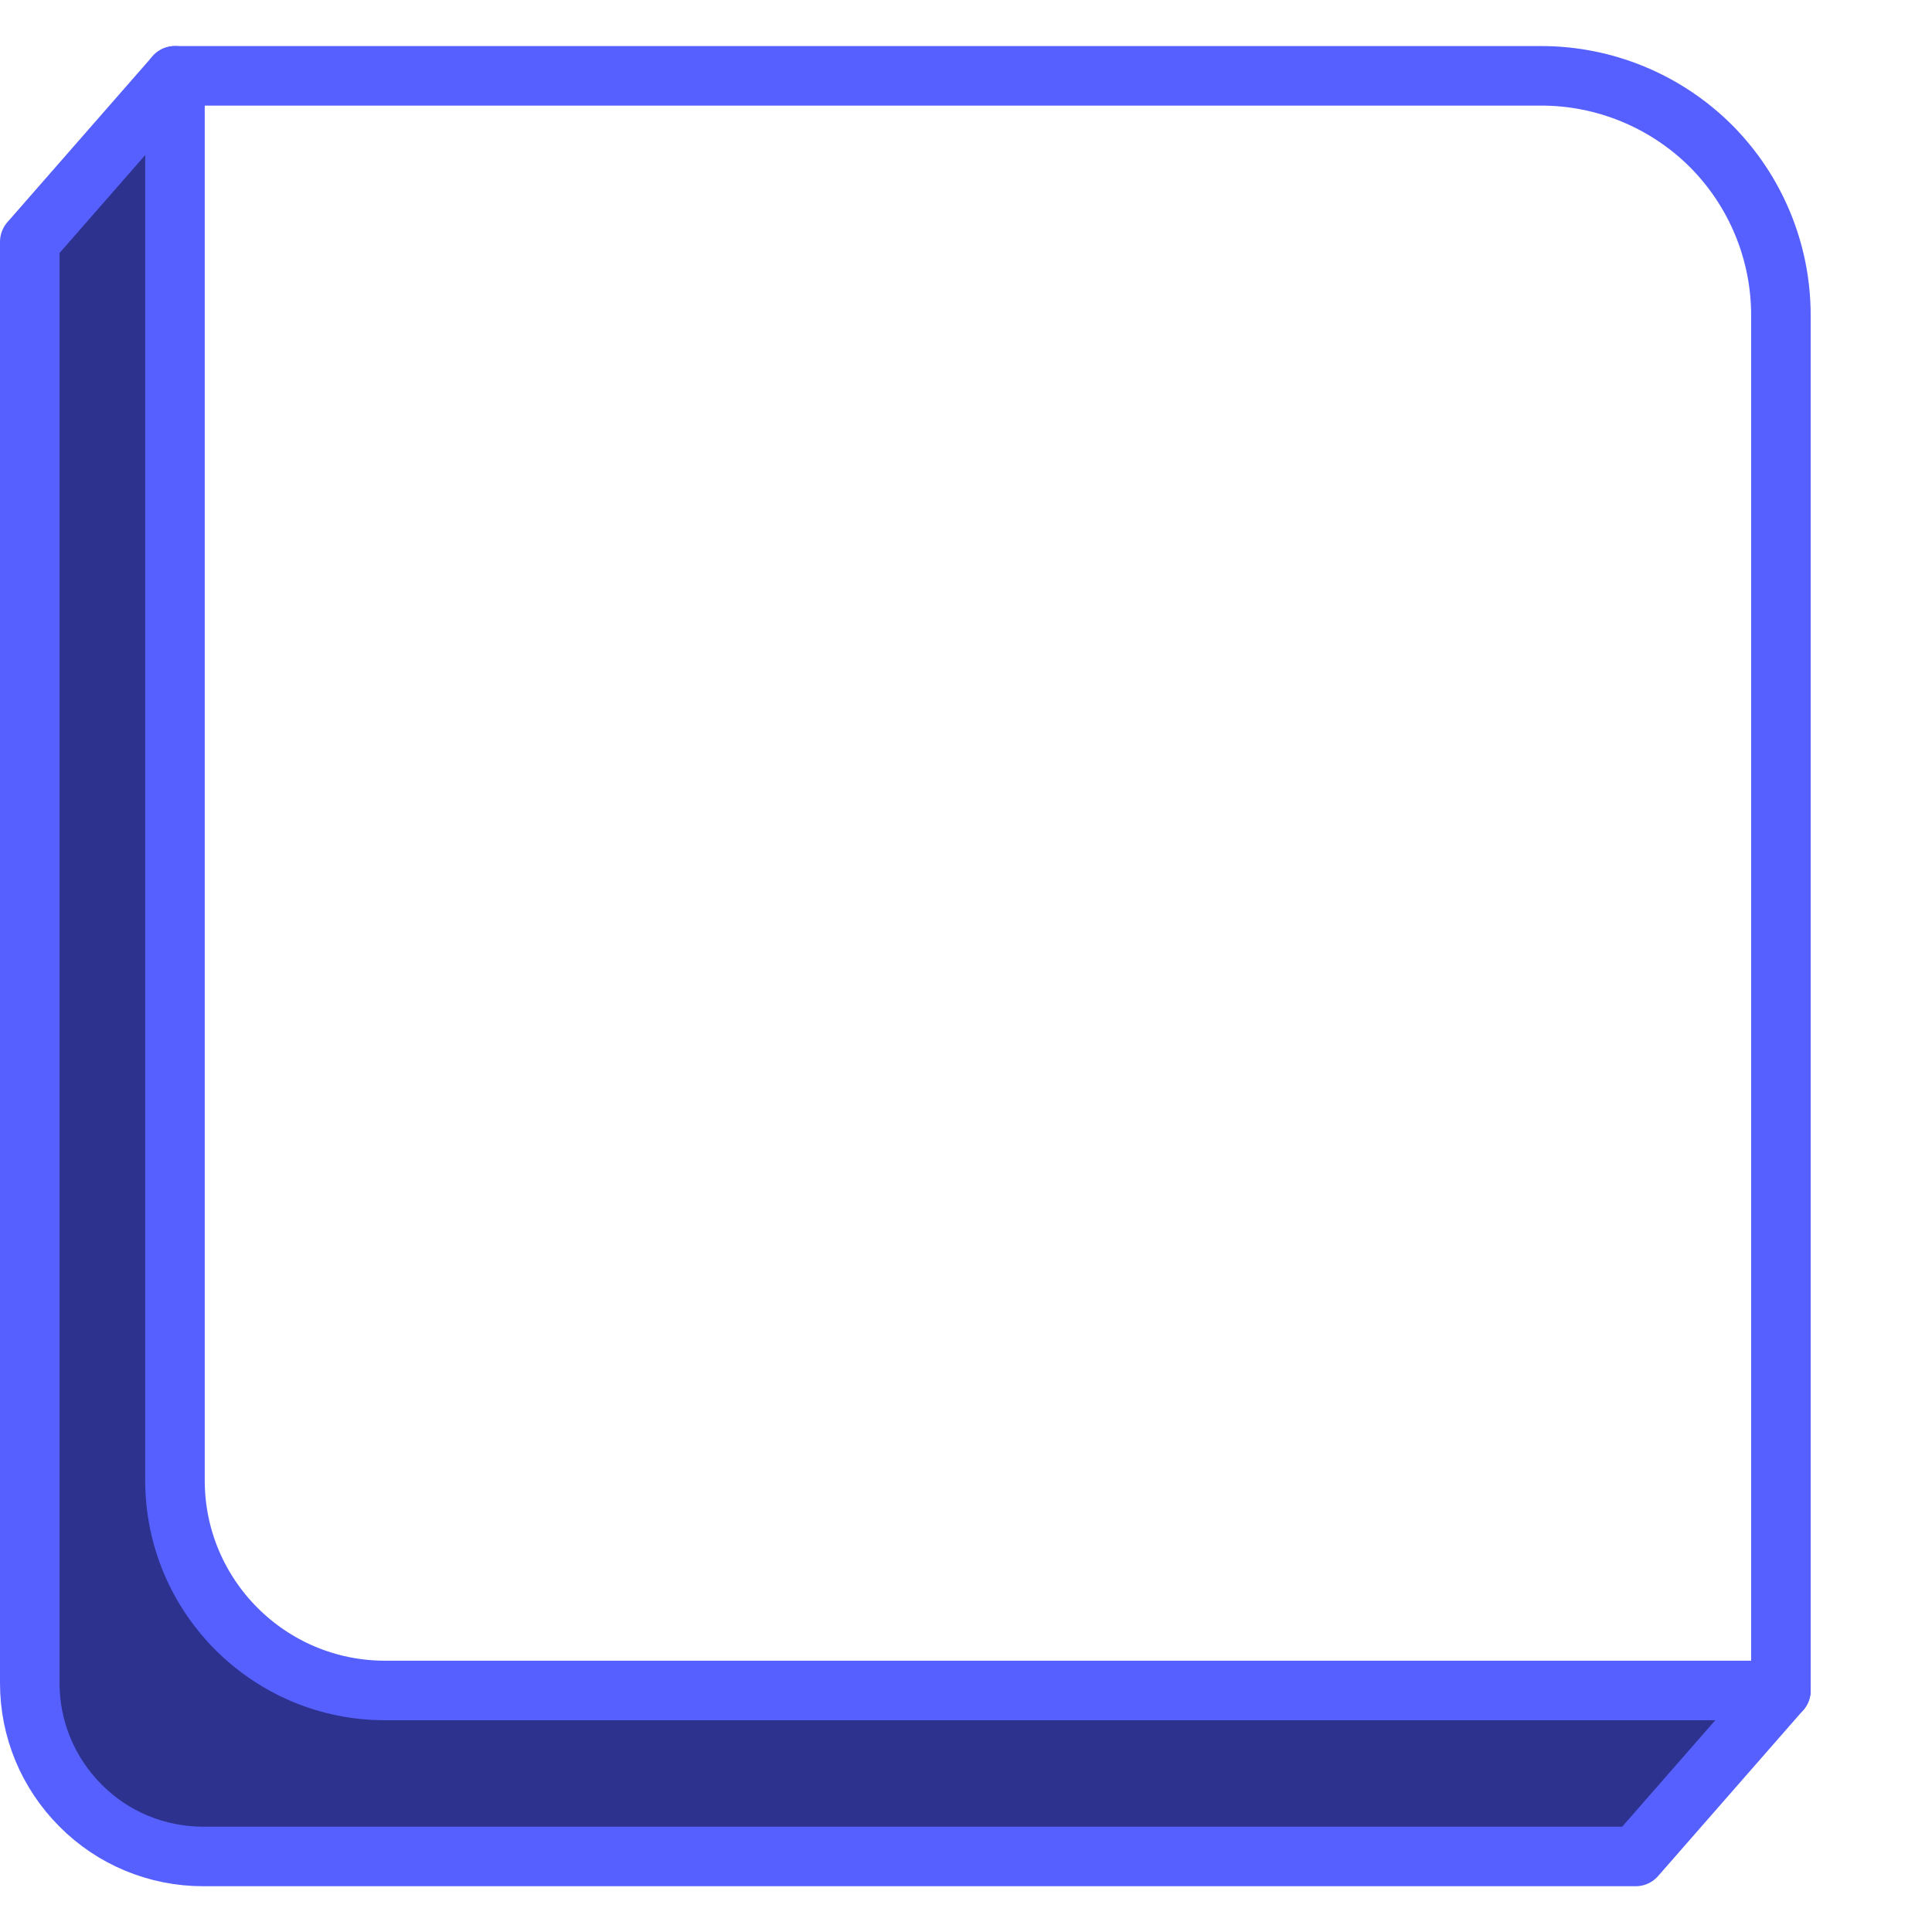 <?xml version="1.0" encoding="UTF-8" standalone="no"?>
<!-- Created with Inkscape (http://www.inkscape.org/) -->

<svg
   width="26"
   height="26"
   viewBox="0 0 6.879 6.879"
   version="1.1"
   id="svg5349"
   inkscape:version="1.1.2 (0a00cf5339, 2022-02-04)"
   sodipodi:docname="icon-keyboard-key-dark.svg"
   xmlns:inkscape="http://www.inkscape.org/namespaces/inkscape"
   xmlns:sodipodi="http://sodipodi.sourceforge.net/DTD/sodipodi-0.dtd"
   xmlns="http://www.w3.org/2000/svg"
   xmlns:svg="http://www.w3.org/2000/svg">
  <sodipodi:namedview
     id="namedview5351"
     pagecolor="#ffffff"
     bordercolor="#666666"
     borderopacity="1.0"
     inkscape:pageshadow="2"
     inkscape:pageopacity="0.0"
     inkscape:pagecheckerboard="0"
     inkscape:document-units="px"
     showgrid="false"
     units="px"
     inkscape:zoom="22.627417"
     inkscape:cx="13.766485"
     inkscape:cy="17.478796"
     inkscape:window-width="1920"
     inkscape:window-height="1068"
     inkscape:window-x="0"
     inkscape:window-y="30"
     inkscape:window-maximized="1"
     inkscape:current-layer="layer1" />
  <defs
     id="defs5346" />
  <g
     inkscape:label="Layer 1"
     inkscape:groupmode="layer"
     id="layer1">
    <g
       id="g1381"
       transform="translate(-0.034)">
      <path
         d="M 0.657,0.27 0.14,0.861 V 5.993 c 0,0.164 0.065,0.32 0.181,0.436 0.115,0.116 0.272,0.181 0.436,0.181 H 5.858 L 6.375,6.019 1.308,5.988 0.835,5.744 0.684,5.256 Z"
         style="clip-rule:evenodd;fill:#2c328e;fill-rule:evenodd;stroke:none;stroke-width:0.212;stroke-linecap:round;stroke-linejoin:round;stroke-miterlimit:1.5;stroke-dasharray:none;fill-opacity:1"
         id="path2-3"
         sodipodi:nodetypes="ccscscccccc" />
      <path
         d="M 0.657,0.27 0.14,0.861 V 5.993 c 0,0.164 0.065,0.32 0.181,0.436 0.115,0.116 0.272,0.181 0.436,0.181 H 5.858 l 0.517,-0.591"
         style="clip-rule:evenodd;fill:none;fill-rule:evenodd;stroke:#5660ff;stroke-width:0.212;stroke-linecap:round;stroke-linejoin:round;stroke-miterlimit:1.5;stroke-dasharray:none"
         id="path2"
         sodipodi:nodetypes="ccscscc" />
      <path
         d="m 6.375,1.122 c 0,-0.226 -0.09,-0.443 -0.25,-0.603 C 5.965,0.36 5.748,0.27 5.522,0.27 H 0.657 V 5.271 c 0,0.413 0.335,0.748 0.748,0.748 h 4.97 z"
         style="clip-rule:evenodd;fill:none;fill-rule:evenodd;stroke:#5660ff;stroke-width:0.212;stroke-linecap:round;stroke-linejoin:round;stroke-miterlimit:1.5;stroke-dasharray:none"
         id="path6" />
    </g>
  </g>
</svg>
